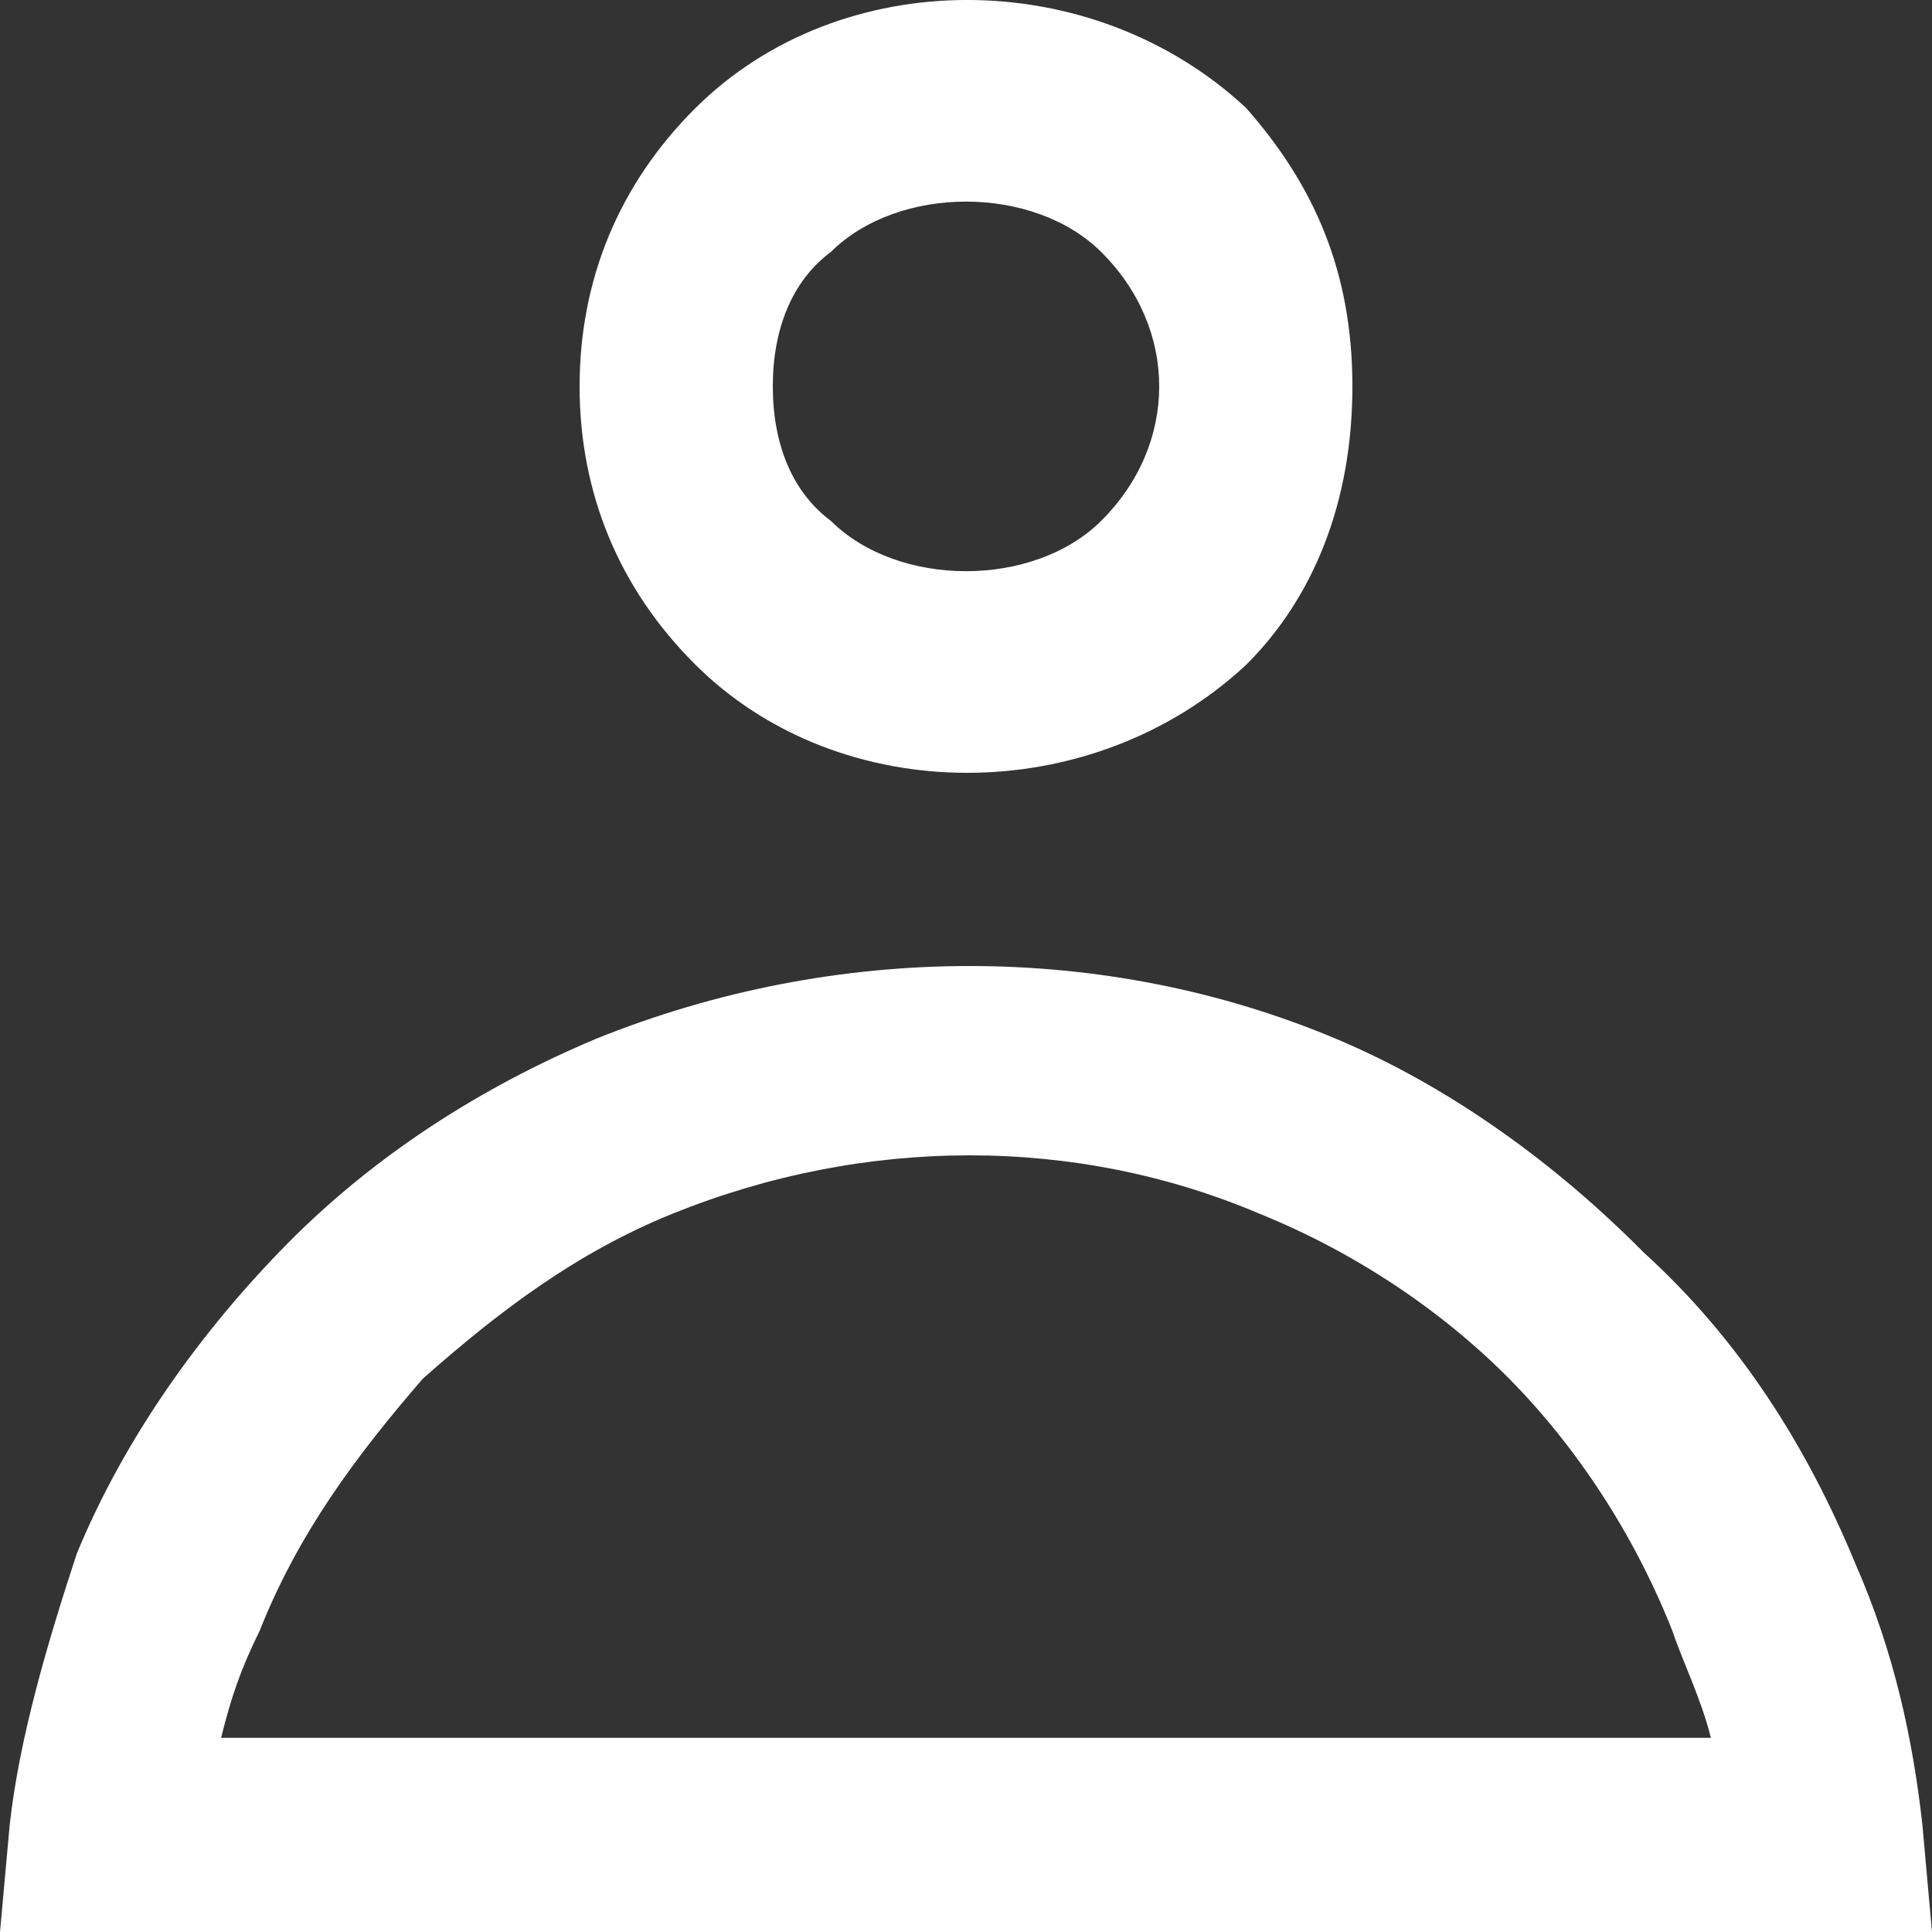 <svg xmlns:xlink="http://www.w3.org/1999/xlink" width="20" height="20" viewBox="0 0 20 20" xmlns="http://www.w3.org/2000/svg">
										<rect x="0" y="0" width="20" height="20" fill="#333333" stroke="none"/>
										<path d="M19.901 18.895C19.801 17.99 19.602 17.085 19.204 16.181C18.706 14.975 18.01 13.869 17.015 12.965C16.119 12.06 15.025 11.256 13.831 10.754C11.443 9.749 8.657 9.749 6.169 10.754C4.975 11.256 3.881 11.96 2.985 12.864C2.09 13.769 1.294 14.874 0.796 16.08C0.498 16.985 0.199 17.99 0.1 18.895L0 20H20L19.901 18.895ZM2.289 17.99C2.388 17.588 2.488 17.286 2.687 16.884C3.085 15.879 3.682 15.075 4.378 14.271C5.174 13.568 5.97 12.965 6.965 12.563C8.955 11.759 11.144 11.759 13.035 12.563C14.03 12.965 14.925 13.568 15.622 14.271C16.318 14.975 16.915 15.879 17.313 16.884C17.413 17.186 17.612 17.588 17.711 17.99H2.289Z" fill="#FFFFFF"></path>
										<path d="M12.9 6.882C13.6 6.186 14 5.193 14 4C14 2.807 13.6 1.913 12.9 1.118C11.3 -0.373 8.7 -0.373 7.2 1.118C6.4 1.913 6 2.907 6 4C6 5.093 6.4 6.087 7.2 6.882C8.7 8.373 11.3 8.373 12.9 6.882ZM8.6 2.609C9.3 1.913 10.7 1.913 11.4 2.609C11.8 3.006 12 3.503 12 4C12 4.497 11.8 4.994 11.4 5.391C10.7 6.087 9.3 6.087 8.6 5.391C8.2 5.093 8 4.596 8 4C8 3.404 8.2 2.907 8.6 2.609Z" fill="#FFFFFF"></path>
									</svg>